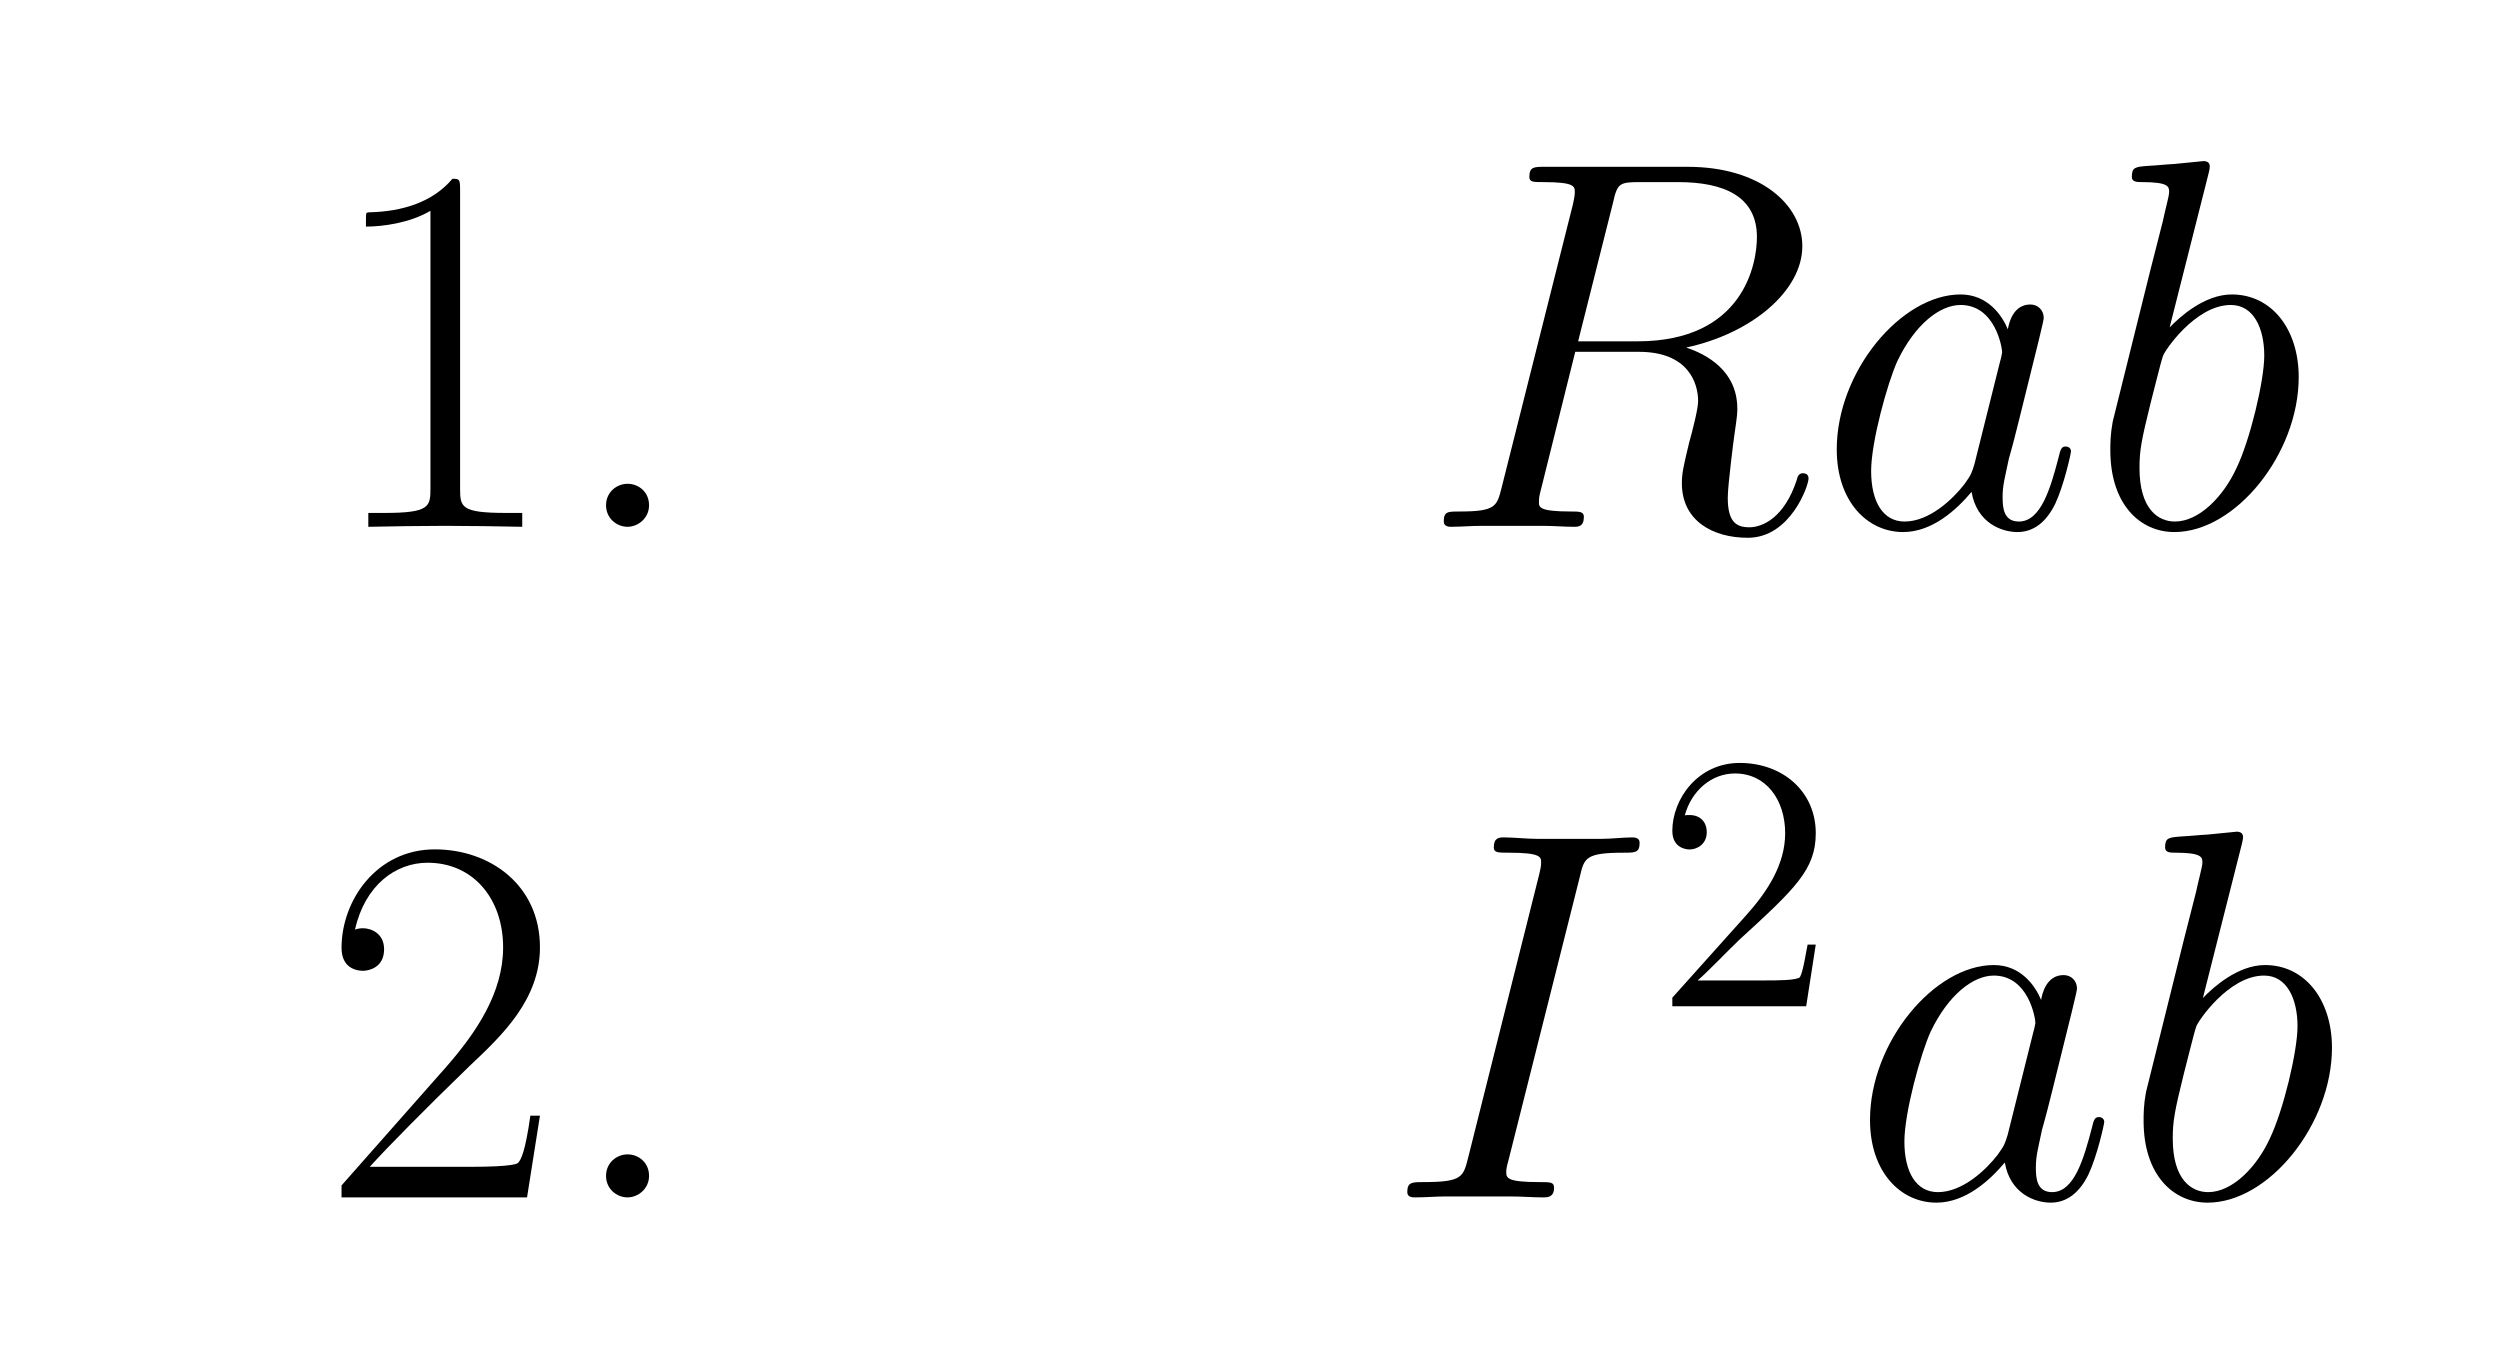 <?xml version="1.0" encoding="UTF-8"?>
<svg xmlns="http://www.w3.org/2000/svg" xmlns:xlink="http://www.w3.org/1999/xlink" width="81.711pt" height="44.399pt" viewBox="0 0 81.711 44.399" version="1.1">
<defs>
<g>
<symbol overflow="visible" id="glyph0-0">
<path style="stroke:none;" d=""/>
</symbol>
<symbol overflow="visible" id="glyph0-1">
<path style="stroke:none;" d="M 4.578 -11 C 4.578 -11.359 4.562 -11.375 4.328 -11.375 C 3.656 -10.578 2.641 -10.312 1.672 -10.281 C 1.625 -10.281 1.531 -10.281 1.516 -10.25 C 1.5 -10.203 1.5 -10.172 1.5 -9.812 C 2.031 -9.812 2.922 -9.922 3.609 -10.328 L 3.609 -1.25 C 3.609 -0.656 3.578 -0.453 2.094 -0.453 L 1.578 -0.453 L 1.578 0 C 2.406 -0.016 3.266 -0.031 4.094 -0.031 C 4.922 -0.031 5.781 -0.016 6.609 0 L 6.609 -0.453 L 6.094 -0.453 C 4.609 -0.453 4.578 -0.641 4.578 -1.25 Z M 4.578 -11 "/>
</symbol>
<symbol overflow="visible" id="glyph0-2">
<path style="stroke:none;" d="M 2.859 -0.703 C 2.859 -1.141 2.516 -1.406 2.156 -1.406 C 1.812 -1.406 1.453 -1.141 1.453 -0.703 C 1.453 -0.281 1.797 0 2.156 0 C 2.5 0 2.859 -0.281 2.859 -0.703 Z M 2.859 -0.703 "/>
</symbol>
<symbol overflow="visible" id="glyph0-3">
<path style="stroke:none;" d="M 7.188 -2.672 L 6.875 -2.672 C 6.703 -1.453 6.562 -1.234 6.484 -1.141 C 6.406 -1 5.172 -1 4.922 -1 L 1.625 -1 C 2.234 -1.672 3.438 -2.891 4.906 -4.312 C 5.953 -5.297 7.188 -6.469 7.188 -8.172 C 7.188 -10.203 5.562 -11.375 3.75 -11.375 C 1.859 -11.375 0.703 -9.719 0.703 -8.156 C 0.703 -7.484 1.203 -7.406 1.406 -7.406 C 1.578 -7.406 2.094 -7.5 2.094 -8.109 C 2.094 -8.641 1.656 -8.797 1.406 -8.797 C 1.312 -8.797 1.203 -8.781 1.141 -8.75 C 1.469 -10.203 2.469 -10.938 3.516 -10.938 C 5.016 -10.938 5.984 -9.75 5.984 -8.172 C 5.984 -6.688 5.109 -5.391 4.125 -4.266 L 0.703 -0.391 L 0.703 0 L 6.766 0 Z M 7.188 -2.672 "/>
</symbol>
<symbol overflow="visible" id="glyph1-0">
<path style="stroke:none;" d=""/>
</symbol>
<symbol overflow="visible" id="glyph1-1">
<path style="stroke:none;" d="M 6.344 -10.594 C 6.484 -11.234 6.562 -11.266 7.234 -11.266 L 8.469 -11.266 C 9.953 -11.266 11.047 -10.812 11.047 -9.469 C 11.047 -8.594 10.609 -6.062 7.141 -6.062 L 5.203 -6.062 Z M 8.734 -5.859 C 10.859 -6.312 12.531 -7.703 12.531 -9.172 C 12.531 -10.516 11.172 -11.766 8.781 -11.766 L 4.109 -11.766 C 3.766 -11.766 3.609 -11.766 3.609 -11.438 C 3.609 -11.266 3.734 -11.266 4.062 -11.266 C 5.094 -11.266 5.094 -11.125 5.094 -10.938 C 5.094 -10.906 5.094 -10.797 5.031 -10.531 L 2.703 -1.281 C 2.547 -0.672 2.516 -0.5 1.328 -0.5 C 0.938 -0.5 0.812 -0.5 0.812 -0.172 C 0.812 0 1 0 1.047 0 C 1.359 0 1.719 -0.031 2.047 -0.031 L 4.078 -0.031 C 4.391 -0.031 4.75 0 5.062 0 C 5.203 0 5.391 0 5.391 -0.328 C 5.391 -0.5 5.234 -0.5 4.969 -0.5 C 3.922 -0.5 3.922 -0.641 3.922 -0.812 C 3.922 -0.828 3.922 -0.953 3.953 -1.078 L 5.109 -5.719 L 7.188 -5.719 C 8.812 -5.719 9.125 -4.688 9.125 -4.109 C 9.125 -3.859 8.953 -3.188 8.828 -2.734 C 8.641 -1.953 8.594 -1.75 8.594 -1.422 C 8.594 -0.203 9.594 0.359 10.75 0.359 C 12.141 0.359 12.734 -1.344 12.734 -1.578 C 12.734 -1.703 12.656 -1.75 12.547 -1.75 C 12.422 -1.75 12.375 -1.656 12.344 -1.516 C 11.938 -0.297 11.234 0.016 10.797 0.016 C 10.359 0.016 10.094 -0.172 10.094 -0.953 C 10.094 -1.359 10.297 -2.922 10.312 -3.016 C 10.406 -3.656 10.406 -3.719 10.406 -3.859 C 10.406 -5.109 9.391 -5.641 8.734 -5.859 Z M 8.734 -5.859 "/>
</symbol>
<symbol overflow="visible" id="glyph1-2">
<path style="stroke:none;" d="M 5.188 -2.047 C 5.094 -1.75 5.094 -1.719 4.859 -1.391 C 4.484 -0.906 3.719 -0.172 2.906 -0.172 C 2.203 -0.172 1.812 -0.812 1.812 -1.828 C 1.812 -2.766 2.344 -4.703 2.672 -5.422 C 3.25 -6.625 4.062 -7.25 4.734 -7.25 C 5.875 -7.25 6.094 -5.844 6.094 -5.703 C 6.094 -5.688 6.047 -5.453 6.031 -5.422 Z M 6.281 -6.453 C 6.094 -6.906 5.625 -7.594 4.734 -7.594 C 2.797 -7.594 0.688 -5.078 0.688 -2.531 C 0.688 -0.828 1.688 0.172 2.859 0.172 C 3.812 0.172 4.609 -0.562 5.094 -1.141 C 5.266 -0.125 6.078 0.172 6.594 0.172 C 7.109 0.172 7.531 -0.141 7.828 -0.75 C 8.109 -1.344 8.344 -2.391 8.344 -2.469 C 8.344 -2.547 8.281 -2.625 8.172 -2.625 C 8.031 -2.625 8 -2.531 7.938 -2.266 C 7.672 -1.25 7.359 -0.172 6.641 -0.172 C 6.141 -0.172 6.109 -0.625 6.109 -0.969 C 6.109 -1.359 6.172 -1.547 6.312 -2.219 C 6.438 -2.656 6.531 -3.031 6.656 -3.531 C 7.297 -6.109 7.453 -6.734 7.453 -6.828 C 7.453 -7.078 7.266 -7.266 7.016 -7.266 C 6.453 -7.266 6.312 -6.656 6.281 -6.453 Z M 6.281 -6.453 "/>
</symbol>
<symbol overflow="visible" id="glyph1-3">
<path style="stroke:none;" d="M 3.984 -11.516 C 4 -11.594 4.031 -11.688 4.031 -11.781 C 4.031 -11.953 3.859 -11.953 3.828 -11.953 C 3.812 -11.953 3.188 -11.891 2.875 -11.859 C 2.578 -11.844 2.328 -11.812 2.016 -11.797 C 1.594 -11.766 1.484 -11.75 1.484 -11.438 C 1.484 -11.266 1.656 -11.266 1.828 -11.266 C 2.703 -11.266 2.703 -11.109 2.703 -10.938 C 2.703 -10.812 2.562 -10.312 2.5 -10 L 2.078 -8.344 C 1.906 -7.656 0.938 -3.75 0.859 -3.438 C 0.781 -3.016 0.781 -2.719 0.781 -2.5 C 0.781 -0.734 1.75 0.172 2.875 0.172 C 4.875 0.172 6.938 -2.391 6.938 -4.891 C 6.938 -6.469 6.047 -7.594 4.75 -7.594 C 3.859 -7.594 3.047 -6.859 2.719 -6.516 Z M 2.891 -0.172 C 2.344 -0.172 1.734 -0.578 1.734 -1.922 C 1.734 -2.5 1.797 -2.828 2.094 -4.031 C 2.156 -4.25 2.422 -5.359 2.5 -5.578 C 2.531 -5.719 3.547 -7.25 4.719 -7.25 C 5.469 -7.25 5.812 -6.484 5.812 -5.594 C 5.812 -4.766 5.344 -2.828 4.906 -1.922 C 4.484 -1 3.688 -0.172 2.891 -0.172 Z M 2.891 -0.172 "/>
</symbol>
<symbol overflow="visible" id="glyph1-4">
<path style="stroke:none;" d="M 6.344 -10.484 C 6.484 -11.094 6.531 -11.266 7.781 -11.266 C 8.156 -11.266 8.297 -11.266 8.297 -11.594 C 8.297 -11.766 8.109 -11.766 8.062 -11.766 C 7.75 -11.766 7.375 -11.719 7.062 -11.719 L 4.938 -11.719 C 4.594 -11.719 4.203 -11.766 3.859 -11.766 C 3.719 -11.766 3.531 -11.766 3.531 -11.438 C 3.531 -11.266 3.672 -11.266 4.016 -11.266 C 5.078 -11.266 5.078 -11.125 5.078 -10.938 C 5.078 -10.812 5.047 -10.703 5.016 -10.562 L 2.688 -1.281 C 2.531 -0.672 2.5 -0.5 1.234 -0.5 C 0.859 -0.5 0.703 -0.5 0.703 -0.172 C 0.703 0 0.875 0 0.969 0 C 1.281 0 1.656 -0.031 1.969 -0.031 L 4.078 -0.031 C 4.422 -0.031 4.797 0 5.141 0 C 5.281 0 5.5 0 5.5 -0.312 C 5.5 -0.5 5.391 -0.5 5.016 -0.5 C 3.938 -0.5 3.938 -0.641 3.938 -0.844 C 3.938 -0.875 3.938 -0.969 4.016 -1.234 Z M 6.344 -10.484 "/>
</symbol>
<symbol overflow="visible" id="glyph2-0">
<path style="stroke:none;" d=""/>
</symbol>
<symbol overflow="visible" id="glyph2-1">
<path style="stroke:none;" d="M 5.266 -2.016 L 5 -2.016 C 4.953 -1.812 4.859 -1.141 4.75 -0.953 C 4.656 -0.844 3.984 -0.844 3.625 -0.844 L 1.406 -0.844 C 1.734 -1.125 2.469 -1.891 2.766 -2.172 C 4.594 -3.844 5.266 -4.469 5.266 -5.656 C 5.266 -7.031 4.172 -7.953 2.781 -7.953 C 1.406 -7.953 0.578 -6.766 0.578 -5.734 C 0.578 -5.125 1.109 -5.125 1.141 -5.125 C 1.406 -5.125 1.703 -5.312 1.703 -5.688 C 1.703 -6.031 1.484 -6.25 1.141 -6.25 C 1.047 -6.25 1.016 -6.25 0.984 -6.234 C 1.203 -7.047 1.859 -7.609 2.625 -7.609 C 3.641 -7.609 4.266 -6.75 4.266 -5.656 C 4.266 -4.641 3.688 -3.75 3 -2.984 L 0.578 -0.281 L 0.578 0 L 4.953 0 Z M 5.266 -2.016 "/>
</symbol>
</g>
</defs>
<g id="surface1">
<g style="fill:rgb(0%,0%,0%);fill-opacity:1;">
  <use xlink:href="#glyph0-1" x="10.46" y="17.218"/>
  <use xlink:href="#glyph0-2" x="18.355" y="17.218"/>
</g>
<g style="fill:rgb(0%,0%,0%);fill-opacity:1;">
  <use xlink:href="#glyph0-3" x="10.46" y="39.136"/>
  <use xlink:href="#glyph0-2" x="18.355" y="39.136"/>
</g>
<g style="fill:rgb(0%,0%,0%);fill-opacity:1;">
  <use xlink:href="#glyph1-1" x="46.377" y="17.218"/>
</g>
<g style="fill:rgb(0%,0%,0%);fill-opacity:1;">
  <use xlink:href="#glyph1-2" x="59.345" y="17.218"/>
  <use xlink:href="#glyph1-3" x="68.194" y="17.218"/>
</g>
<g style="fill:rgb(0%,0%,0%);fill-opacity:1;">
  <use xlink:href="#glyph1-4" x="45.293" y="39.136"/>
</g>
<g style="fill:rgb(0%,0%,0%);fill-opacity:1;">
  <use xlink:href="#glyph2-1" x="54.081" y="32.889"/>
</g>
<g style="fill:rgb(0%,0%,0%);fill-opacity:1;">
  <use xlink:href="#glyph1-2" x="60.432" y="39.136"/>
  <use xlink:href="#glyph1-3" x="69.281" y="39.136"/>
</g>
</g>
</svg>
